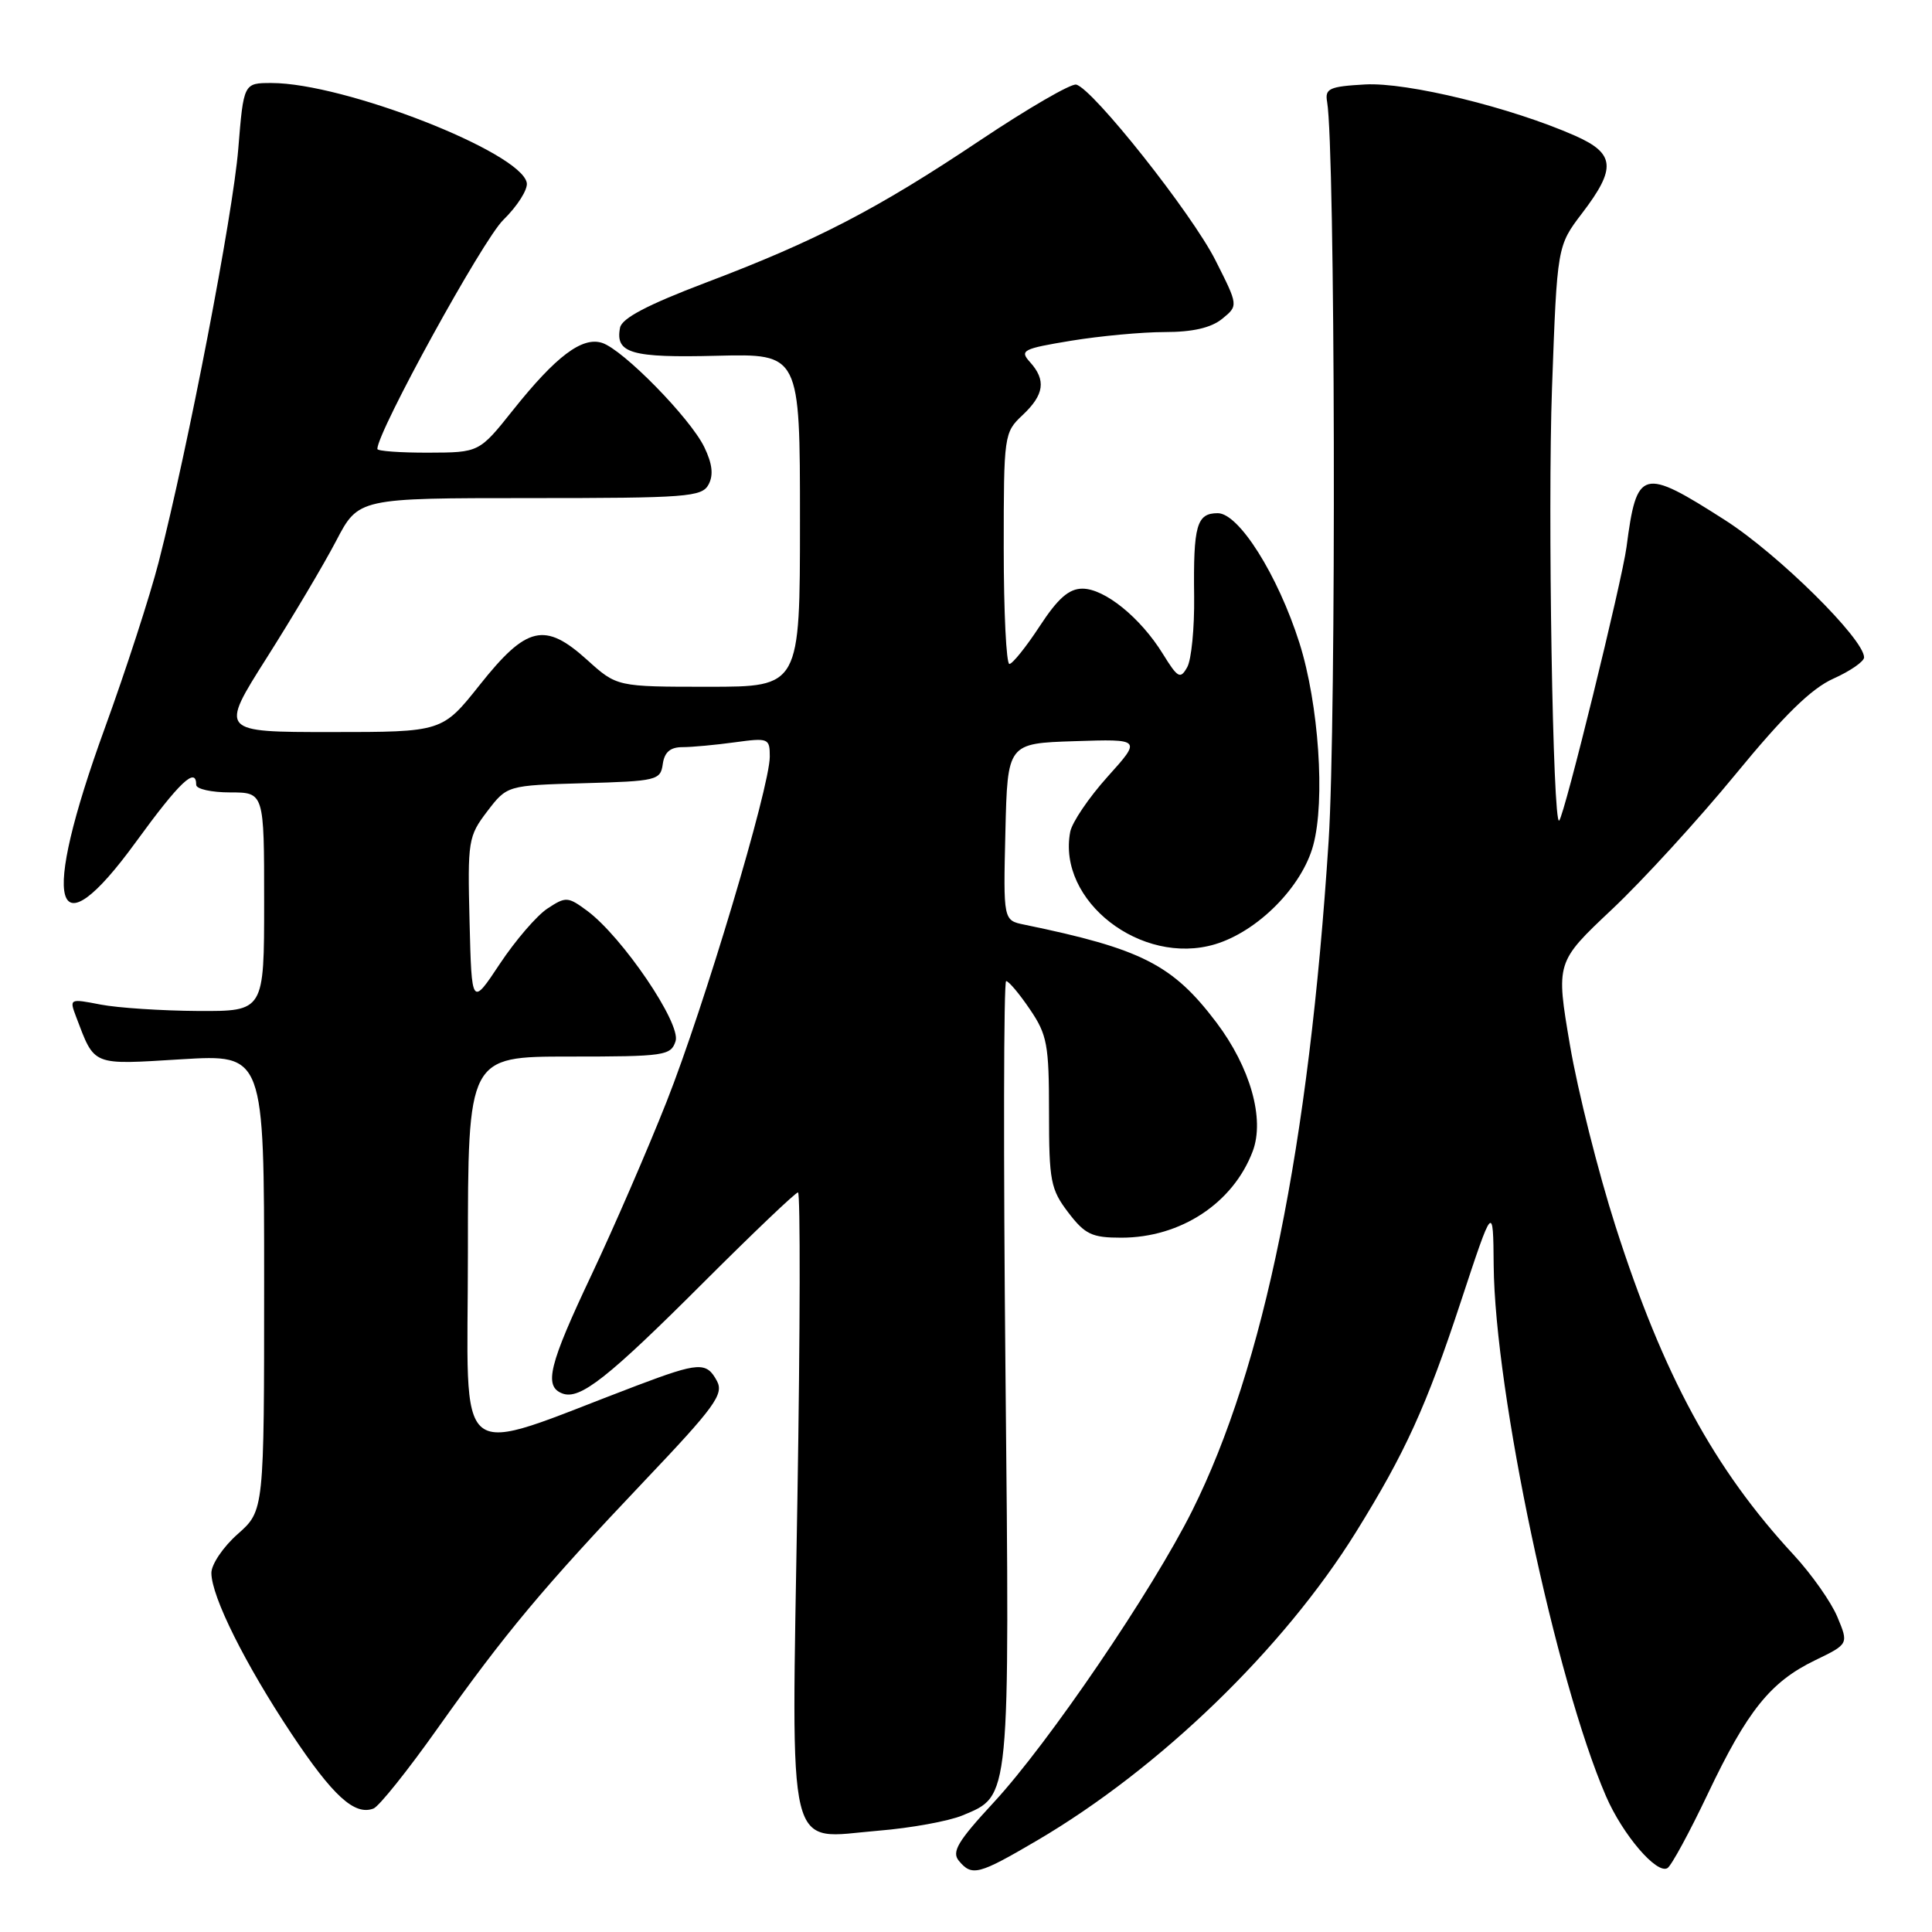 <?xml version="1.0" encoding="UTF-8" standalone="no"?>
<!DOCTYPE svg PUBLIC "-//W3C//DTD SVG 1.1//EN" "http://www.w3.org/Graphics/SVG/1.1/DTD/svg11.dtd" >
<svg xmlns="http://www.w3.org/2000/svg" xmlns:xlink="http://www.w3.org/1999/xlink" version="1.1" viewBox="0 0 256 256">
 <g >
 <path fill="currentColor"
d=" M 137.44 243.86 C 153.68 234.32 170.08 218.46 179.68 203.00 C 186.19 192.51 189.00 186.35 193.55 172.53 C 197.85 159.50 197.85 159.50 197.92 167.68 C 198.08 184.49 206.15 222.62 212.80 238.00 C 215.01 243.11 219.54 248.40 220.95 247.53 C 221.47 247.21 223.87 242.79 226.28 237.72 C 231.54 226.66 234.59 222.86 240.50 220.00 C 244.96 217.84 244.96 217.84 243.46 214.25 C 242.64 212.28 240.05 208.61 237.72 206.08 C 227.14 194.67 220.38 182.21 214.07 162.50 C 211.78 155.35 209.06 144.55 208.03 138.50 C 206.16 127.50 206.16 127.50 213.59 120.50 C 217.68 116.65 225.04 108.60 229.95 102.62 C 236.39 94.77 240.01 91.23 242.94 89.92 C 245.17 88.92 247.00 87.65 247.00 87.11 C 247.00 84.67 235.64 73.45 228.61 68.94 C 217.58 61.88 216.88 62.07 215.52 72.50 C 214.92 77.02 207.30 108.04 206.60 108.73 C 205.76 109.57 205.06 67.60 205.65 51.39 C 206.33 32.59 206.33 32.59 209.66 28.22 C 214.19 22.28 214.01 20.34 208.72 17.99 C 200.23 14.24 186.46 10.88 180.88 11.19 C 176.13 11.46 175.54 11.73 175.85 13.50 C 176.92 19.65 177.08 95.48 176.05 111.42 C 173.44 151.89 167.49 181.11 157.98 200.16 C 152.68 210.78 138.94 230.97 131.69 238.81 C 126.92 243.96 126.07 245.38 127.05 246.56 C 128.79 248.66 129.65 248.43 137.44 243.86 Z  M 127.54 240.55 C 133.90 237.89 133.79 238.97 133.23 181.75 C 132.95 153.29 132.99 130.00 133.32 130.00 C 133.66 130.00 135.07 131.68 136.46 133.73 C 138.76 137.11 139.00 138.41 139.00 147.39 C 139.00 156.48 139.21 157.59 141.55 160.66 C 143.77 163.57 144.68 164.00 148.58 164.00 C 156.44 164.00 163.39 159.43 165.99 152.55 C 167.61 148.27 165.68 141.44 161.17 135.47 C 155.39 127.82 151.26 125.72 135.72 122.52 C 132.94 121.95 132.94 121.95 133.22 110.22 C 133.50 98.50 133.50 98.50 142.38 98.21 C 151.26 97.92 151.26 97.92 146.75 102.93 C 144.27 105.69 142.05 108.97 141.81 110.22 C 140.06 119.37 151.23 128.04 161.00 125.12 C 166.66 123.42 172.52 117.52 174.01 112.00 C 175.62 106.07 174.74 93.27 172.18 85.19 C 169.32 76.20 164.16 68.00 161.36 68.00 C 158.56 68.00 158.11 69.61 158.23 79.05 C 158.28 83.20 157.87 87.41 157.31 88.41 C 156.40 90.03 156.07 89.85 154.09 86.65 C 151.13 81.85 146.38 78.00 143.43 78.00 C 141.64 78.00 140.18 79.28 137.76 82.98 C 135.97 85.72 134.16 87.97 133.75 87.98 C 133.34 87.99 133.00 81.10 133.00 72.67 C 133.00 57.62 133.04 57.31 135.50 55.00 C 138.37 52.30 138.64 50.37 136.48 47.98 C 135.08 46.43 135.50 46.21 141.92 45.15 C 145.75 44.52 151.34 44.00 154.33 44.00 C 158.03 44.00 160.47 43.44 161.94 42.25 C 164.09 40.50 164.09 40.50 161.06 34.50 C 157.92 28.27 144.79 11.72 142.60 11.21 C 141.91 11.05 136.21 14.36 129.92 18.56 C 116.25 27.71 108.16 31.91 93.50 37.46 C 85.79 40.39 82.40 42.17 82.16 43.42 C 81.50 46.81 83.62 47.43 95.01 47.14 C 106.00 46.87 106.00 46.87 106.00 68.94 C 106.00 91.00 106.00 91.00 93.87 91.00 C 81.74 91.00 81.74 91.00 77.80 87.44 C 72.19 82.37 69.78 82.93 63.57 90.75 C 58.60 97.00 58.60 97.00 43.86 97.00 C 29.11 97.00 29.11 97.00 35.34 87.17 C 38.77 81.76 42.91 74.79 44.54 71.67 C 47.50 66.00 47.50 66.00 70.21 66.00 C 91.05 66.00 93.01 65.85 93.89 64.20 C 94.56 62.95 94.39 61.45 93.32 59.24 C 91.45 55.39 82.55 46.31 79.77 45.43 C 77.13 44.59 73.66 47.21 68.00 54.31 C 63.50 59.96 63.50 59.96 56.75 59.98 C 53.04 59.99 50.00 59.77 50.00 59.49 C 50.00 57.20 63.96 31.80 66.68 29.15 C 68.56 27.31 69.97 25.09 69.80 24.22 C 69.02 20.15 45.60 11.00 35.98 11.00 C 32.28 11.00 32.28 11.00 31.57 19.75 C 30.86 28.45 24.94 59.20 21.02 74.50 C 19.89 78.90 16.68 88.80 13.88 96.50 C 5.28 120.15 7.06 126.63 18.02 111.55 C 23.79 103.62 26.00 101.52 26.00 104.00 C 26.00 104.55 28.02 105.00 30.50 105.00 C 35.00 105.00 35.00 105.00 35.00 119.50 C 35.00 134.00 35.00 134.00 26.25 133.96 C 21.44 133.93 15.62 133.55 13.33 133.11 C 9.22 132.31 9.18 132.33 10.08 134.72 C 12.59 141.31 12.06 141.09 24.04 140.36 C 35.00 139.70 35.00 139.70 35.00 169.93 C 35.00 200.17 35.00 200.17 31.50 203.27 C 29.57 204.97 28.00 207.30 28.01 208.43 C 28.02 211.56 32.48 220.49 38.62 229.73 C 44.12 237.99 46.98 240.60 49.49 239.64 C 50.22 239.36 54.03 234.60 57.96 229.05 C 66.94 216.39 71.97 210.37 85.38 196.24 C 94.74 186.39 95.93 184.74 95.00 182.99 C 93.62 180.42 92.62 180.48 84.37 183.60 C 59.56 193.00 62.00 194.92 62.00 165.97 C 62.00 140.00 62.00 140.00 75.43 140.00 C 88.10 140.00 88.90 139.88 89.52 137.95 C 90.26 135.62 82.47 124.15 77.81 120.69 C 75.25 118.80 74.98 118.78 72.55 120.38 C 71.14 121.30 68.30 124.60 66.24 127.70 C 62.50 133.34 62.50 133.34 62.22 122.15 C 61.95 111.39 62.04 110.82 64.56 107.51 C 67.19 104.07 67.19 104.07 77.34 103.78 C 87.02 103.51 87.52 103.39 87.82 101.25 C 88.04 99.66 88.82 99.00 90.43 99.00 C 91.69 99.00 94.81 98.71 97.36 98.36 C 101.83 97.75 102.00 97.82 102.00 100.26 C 102.00 104.31 93.29 133.43 88.32 146.00 C 85.82 152.32 81.35 162.63 78.39 168.90 C 72.73 180.87 72.03 183.69 74.51 184.64 C 76.83 185.53 80.50 182.65 93.33 169.82 C 99.84 163.32 105.42 158.00 105.74 158.00 C 106.06 158.00 106.03 176.30 105.66 198.67 C 104.87 247.05 104.03 243.60 116.36 242.58 C 120.68 242.23 125.72 241.31 127.54 240.55 Z "/>
</g>
</svg>